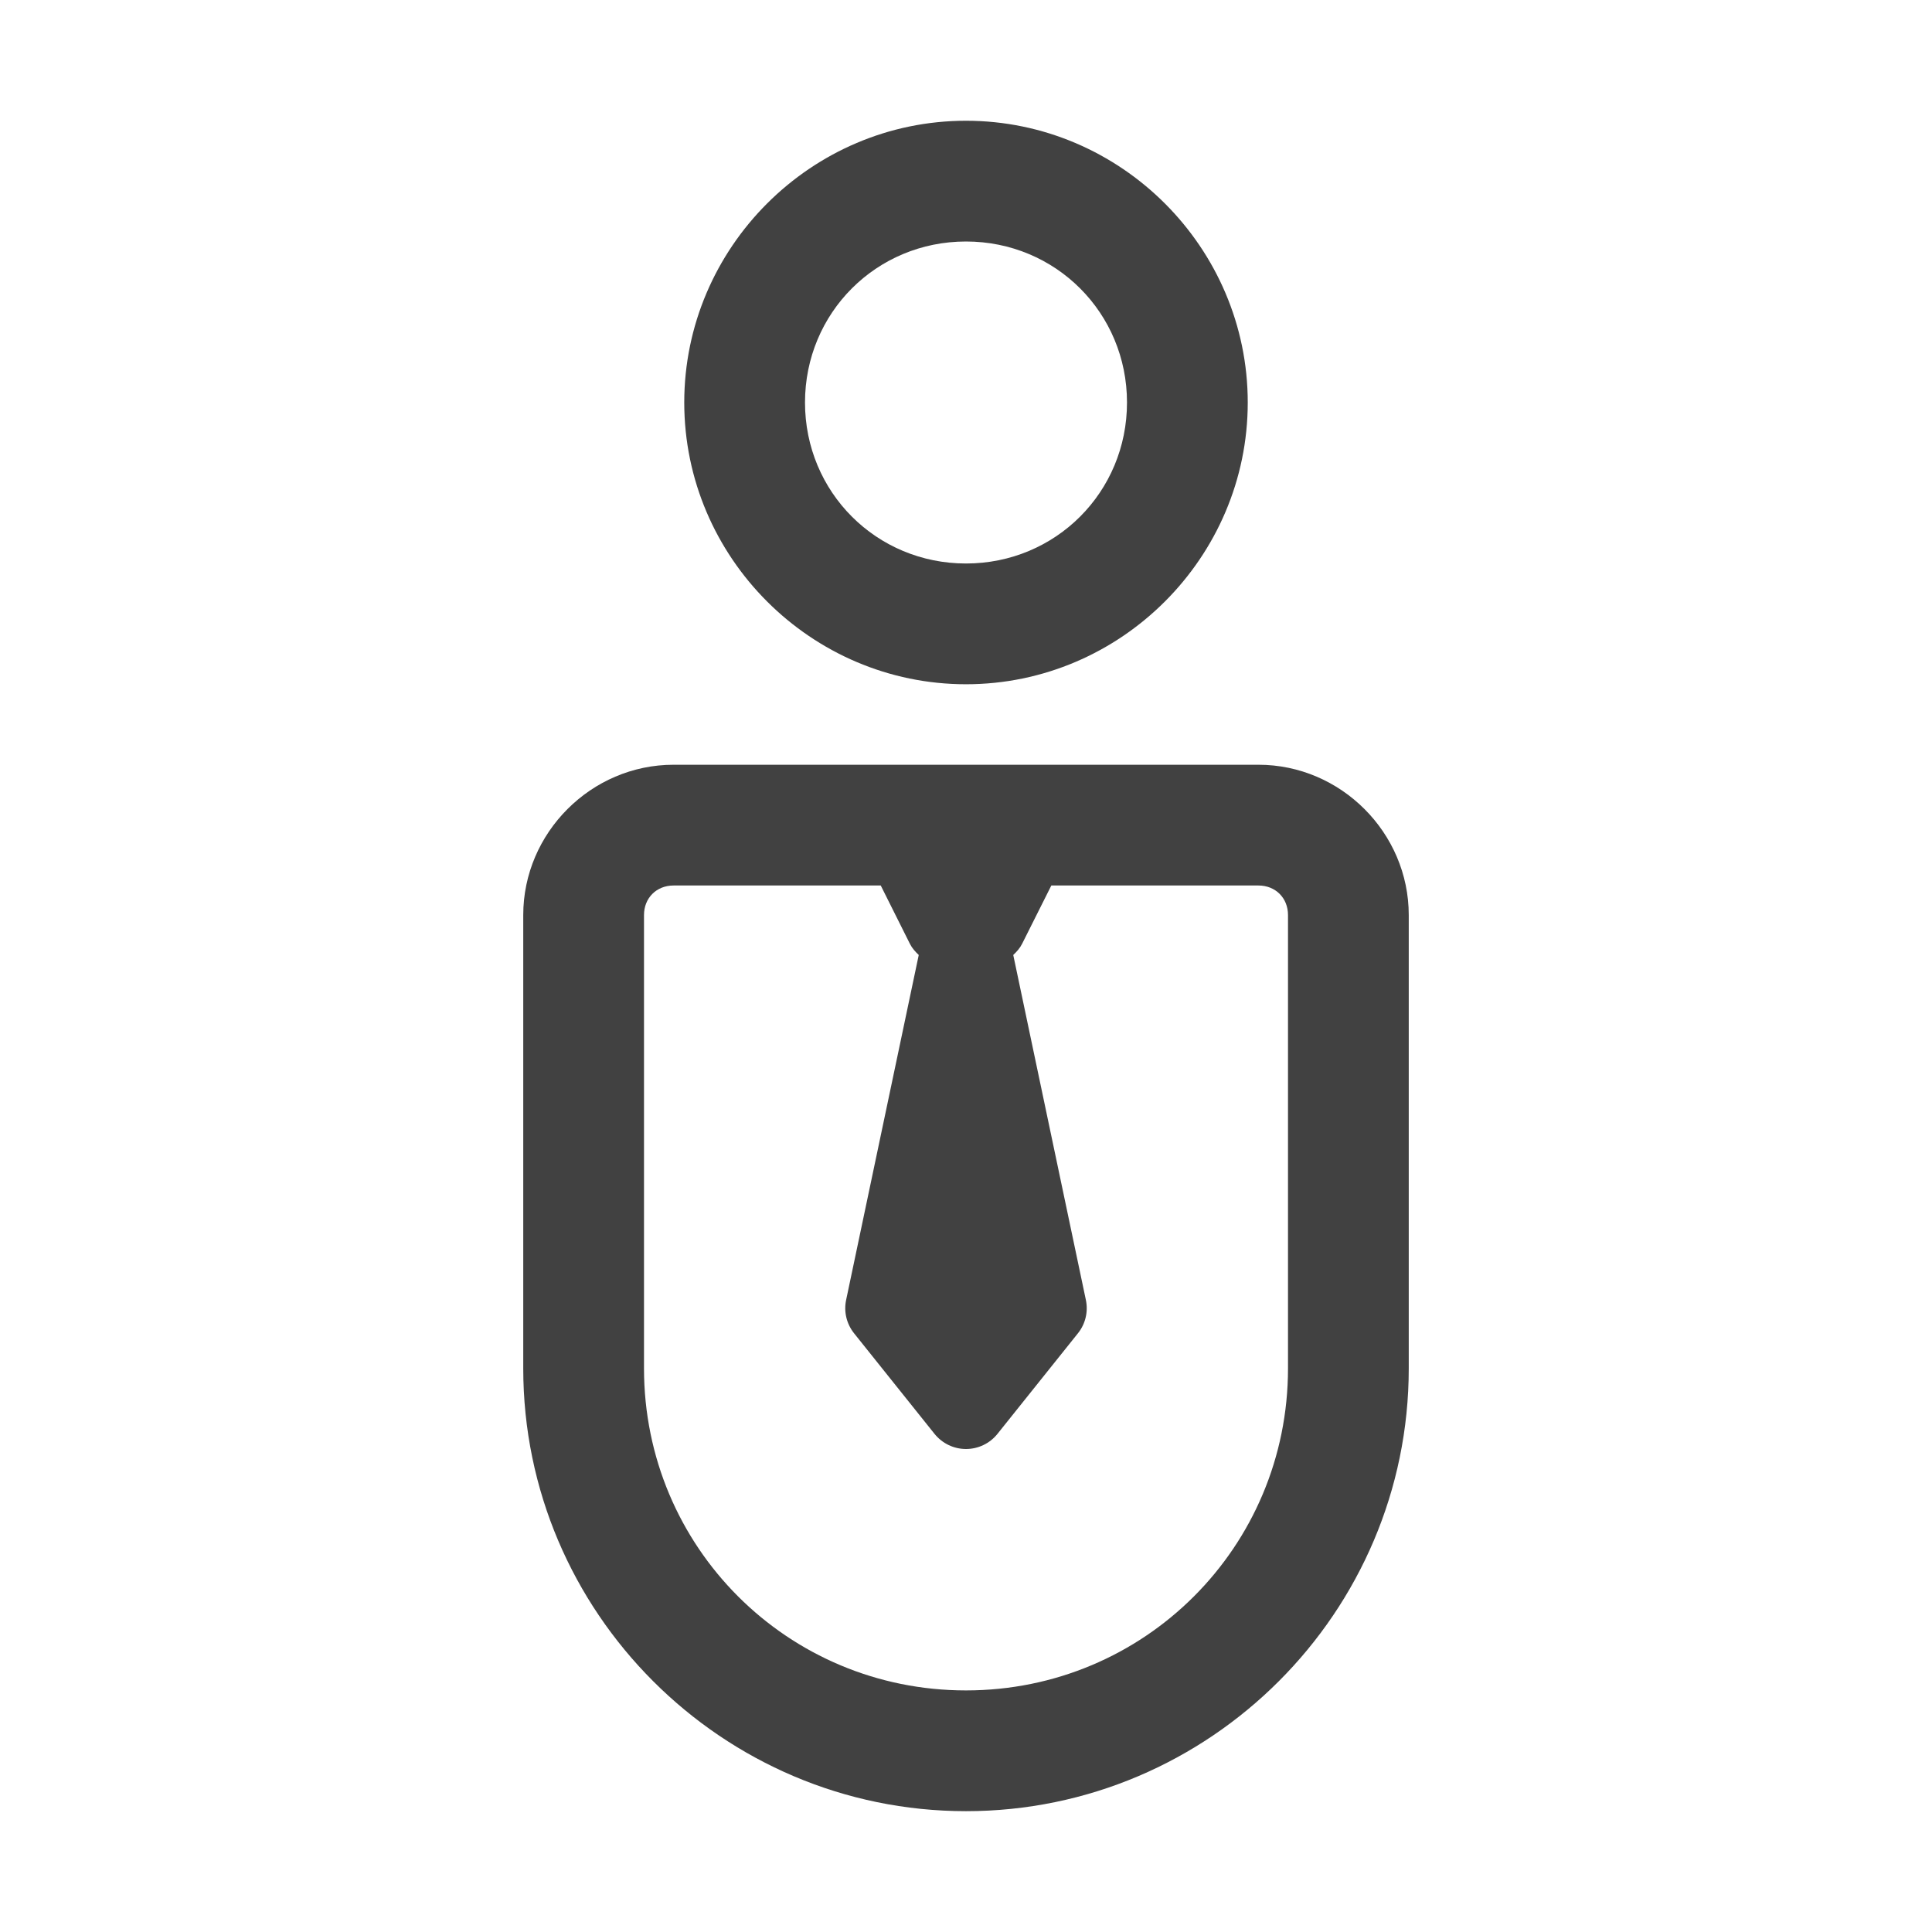 <svg width="24" height="24" viewBox="0 0 24 24" fill="none" xmlns="http://www.w3.org/2000/svg">
<path d="M12 1.5C10.076 1.5 8.5 3.076 8.5 5C8.5 6.924 10.076 8.5 12 8.5C13.924 8.5 15.5 6.924 15.5 5C15.5 3.076 13.924 1.5 12 1.5ZM12 3C13.114 3 14 3.887 14 5C14 6.113 13.114 7 12 7C10.886 7 10 6.113 10 5C10 3.887 10.886 3 12 3ZM8.367 9.5C7.344 9.5 6.5 10.345 6.5 11.367V16.999C6.5 20.028 8.971 22.499 12 22.499C15.029 22.499 17.5 20.028 17.5 16.999V11.367C17.5 10.344 16.655 9.5 15.633 9.5H8.367ZM8.367 11H10.941L11.303 11.724C11.33 11.778 11.37 11.823 11.413 11.863L10.511 16.148C10.48 16.294 10.516 16.445 10.609 16.562L11.609 17.812C11.705 17.931 11.848 18 12 18C12.152 18 12.296 17.931 12.391 17.812L13.391 16.562C13.484 16.446 13.52 16.294 13.489 16.148L12.587 11.863C12.63 11.823 12.67 11.778 12.697 11.724L13.06 11H15.633C15.845 11 16 11.155 16 11.367V16.999C16 19.217 14.218 20.999 12 20.999C9.782 20.999 8 19.217 8 16.999V11.367C8 11.155 8.155 11 8.367 11Z" fill="#414141"/>
</svg>
